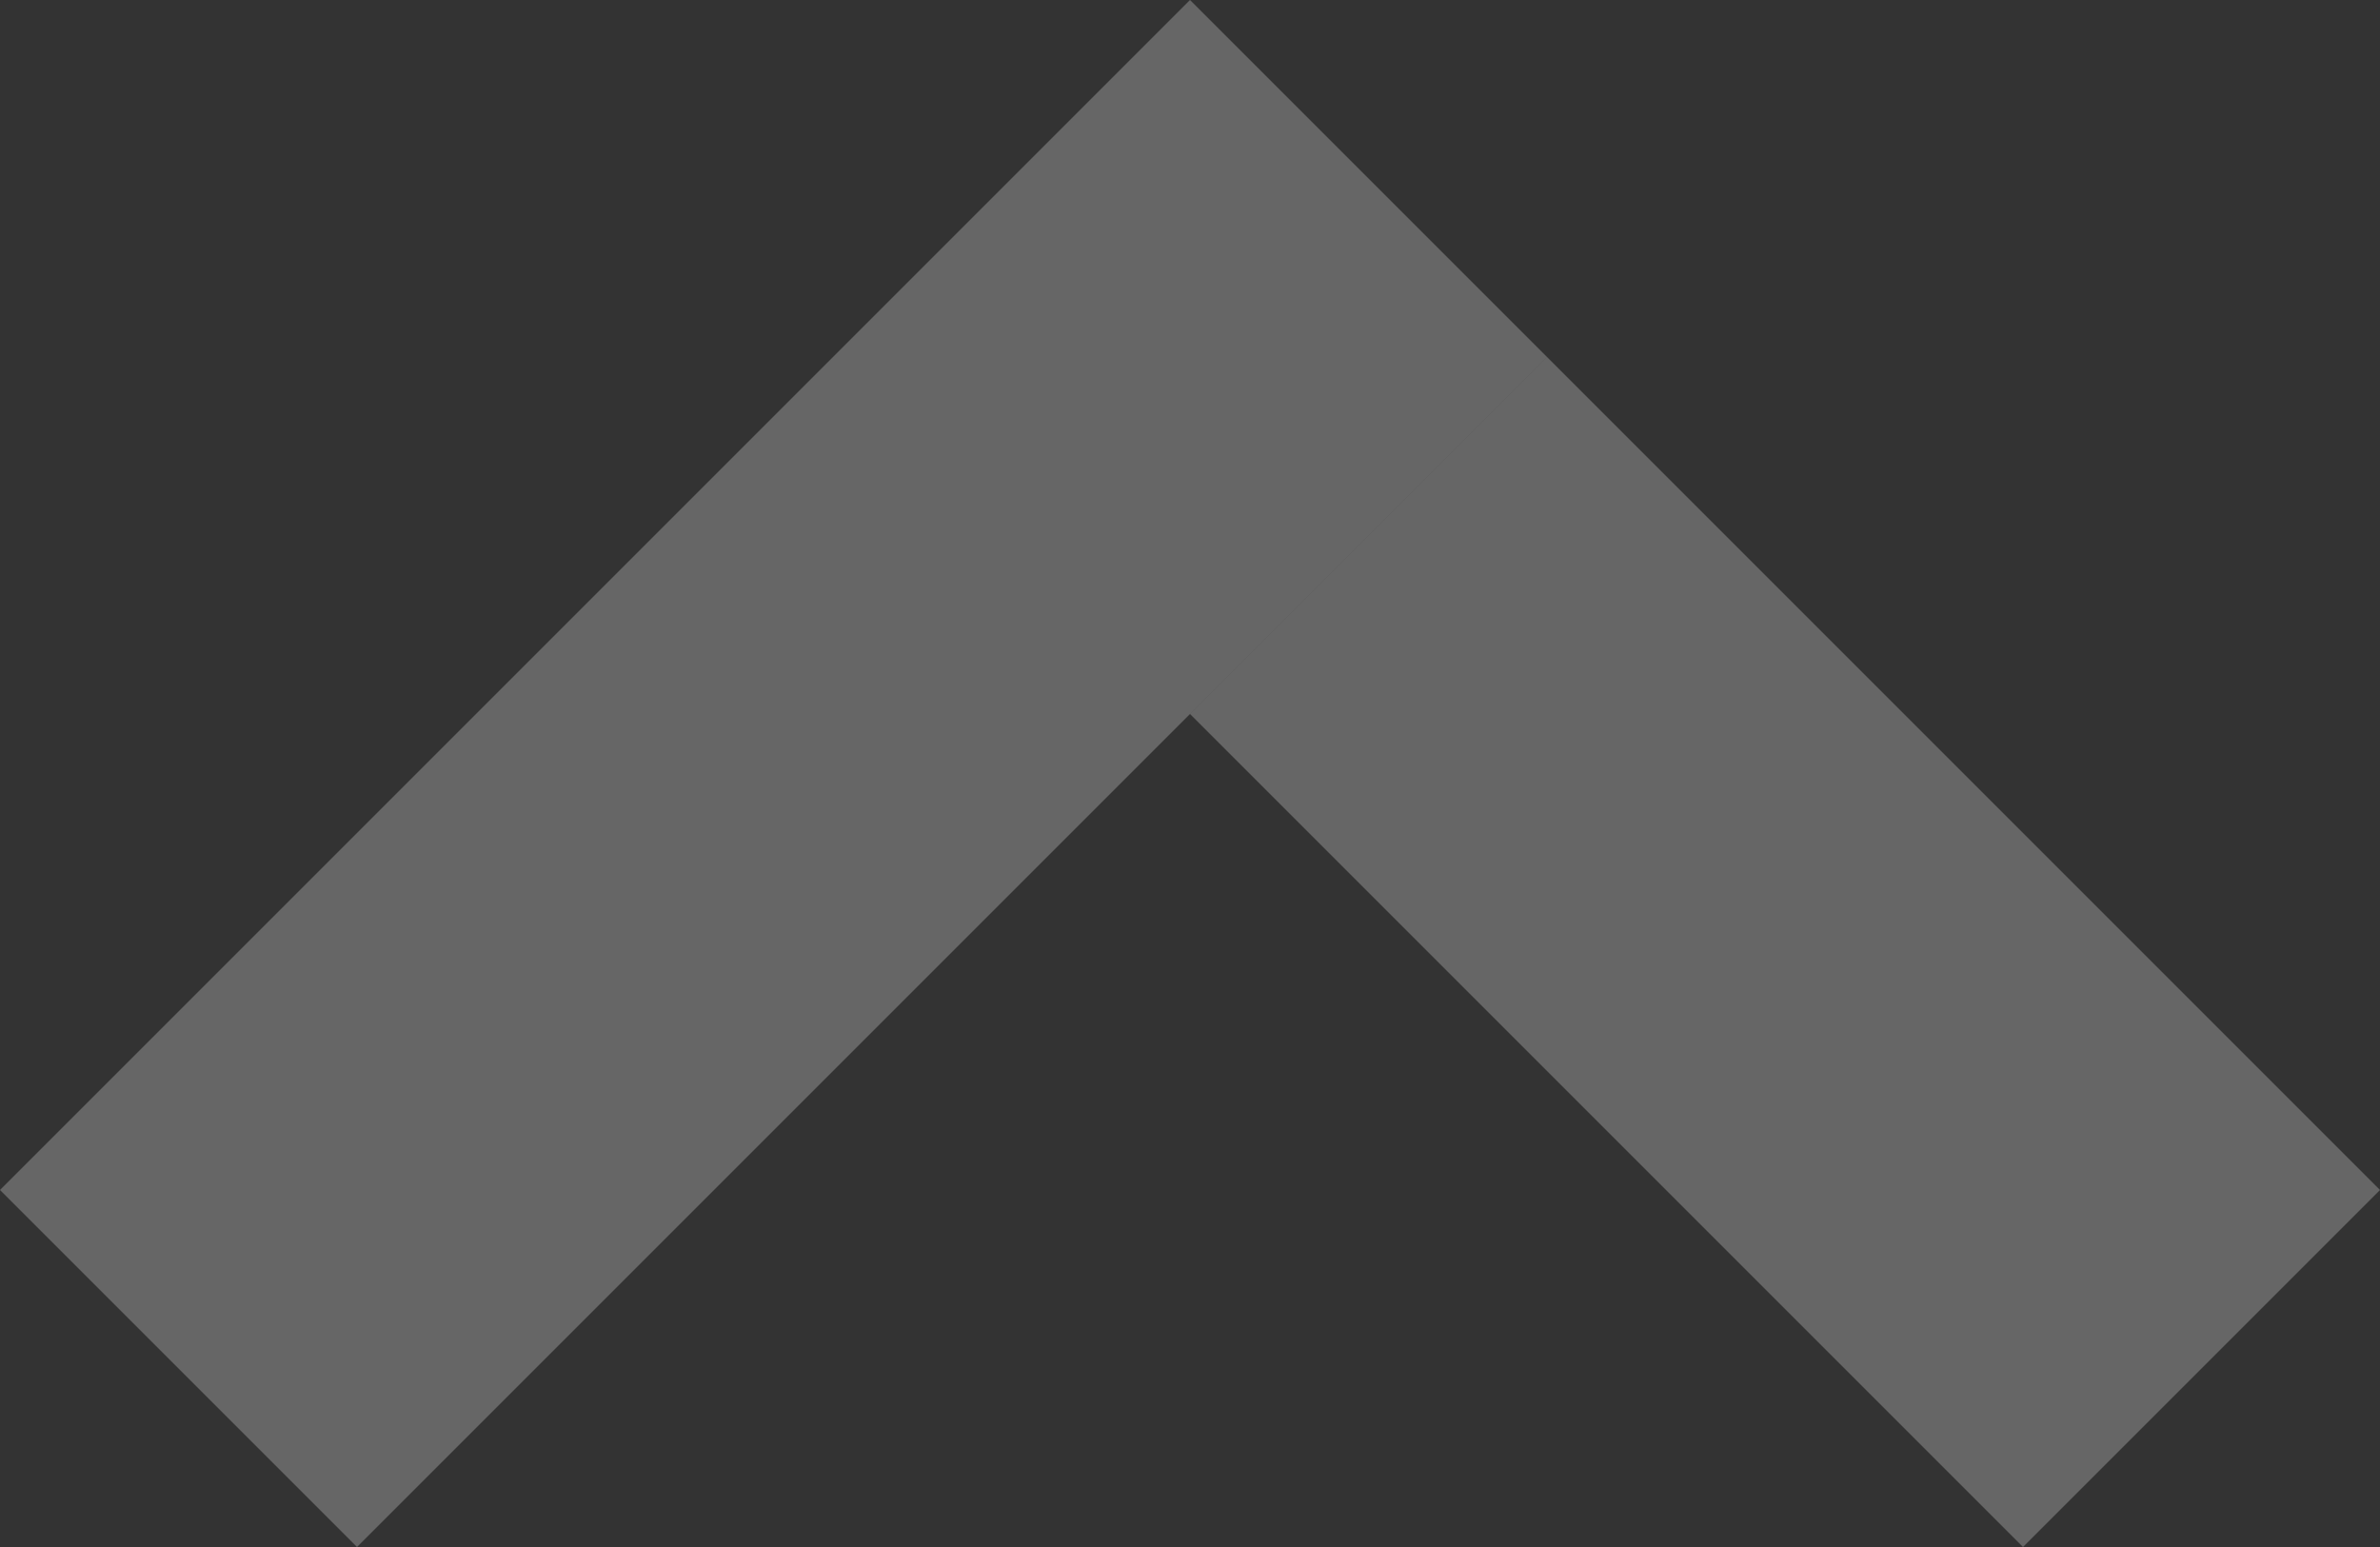 <svg width="20" height="13" viewBox="0 0 20 13" fill="none" xmlns="http://www.w3.org/2000/svg">
<rect x="0" y="0" width="20" height="13" fill="#333333" stroke="none"/>
<path d="M10 0L1.73698e-07 10L3 13L13 3L10 0Z" fill="white" fill-opacity="0.25"/>
<path d="M17 13L10 6L13 3L20 10L17 13Z" fill="white" fill-opacity="0.25"/>
</svg>
